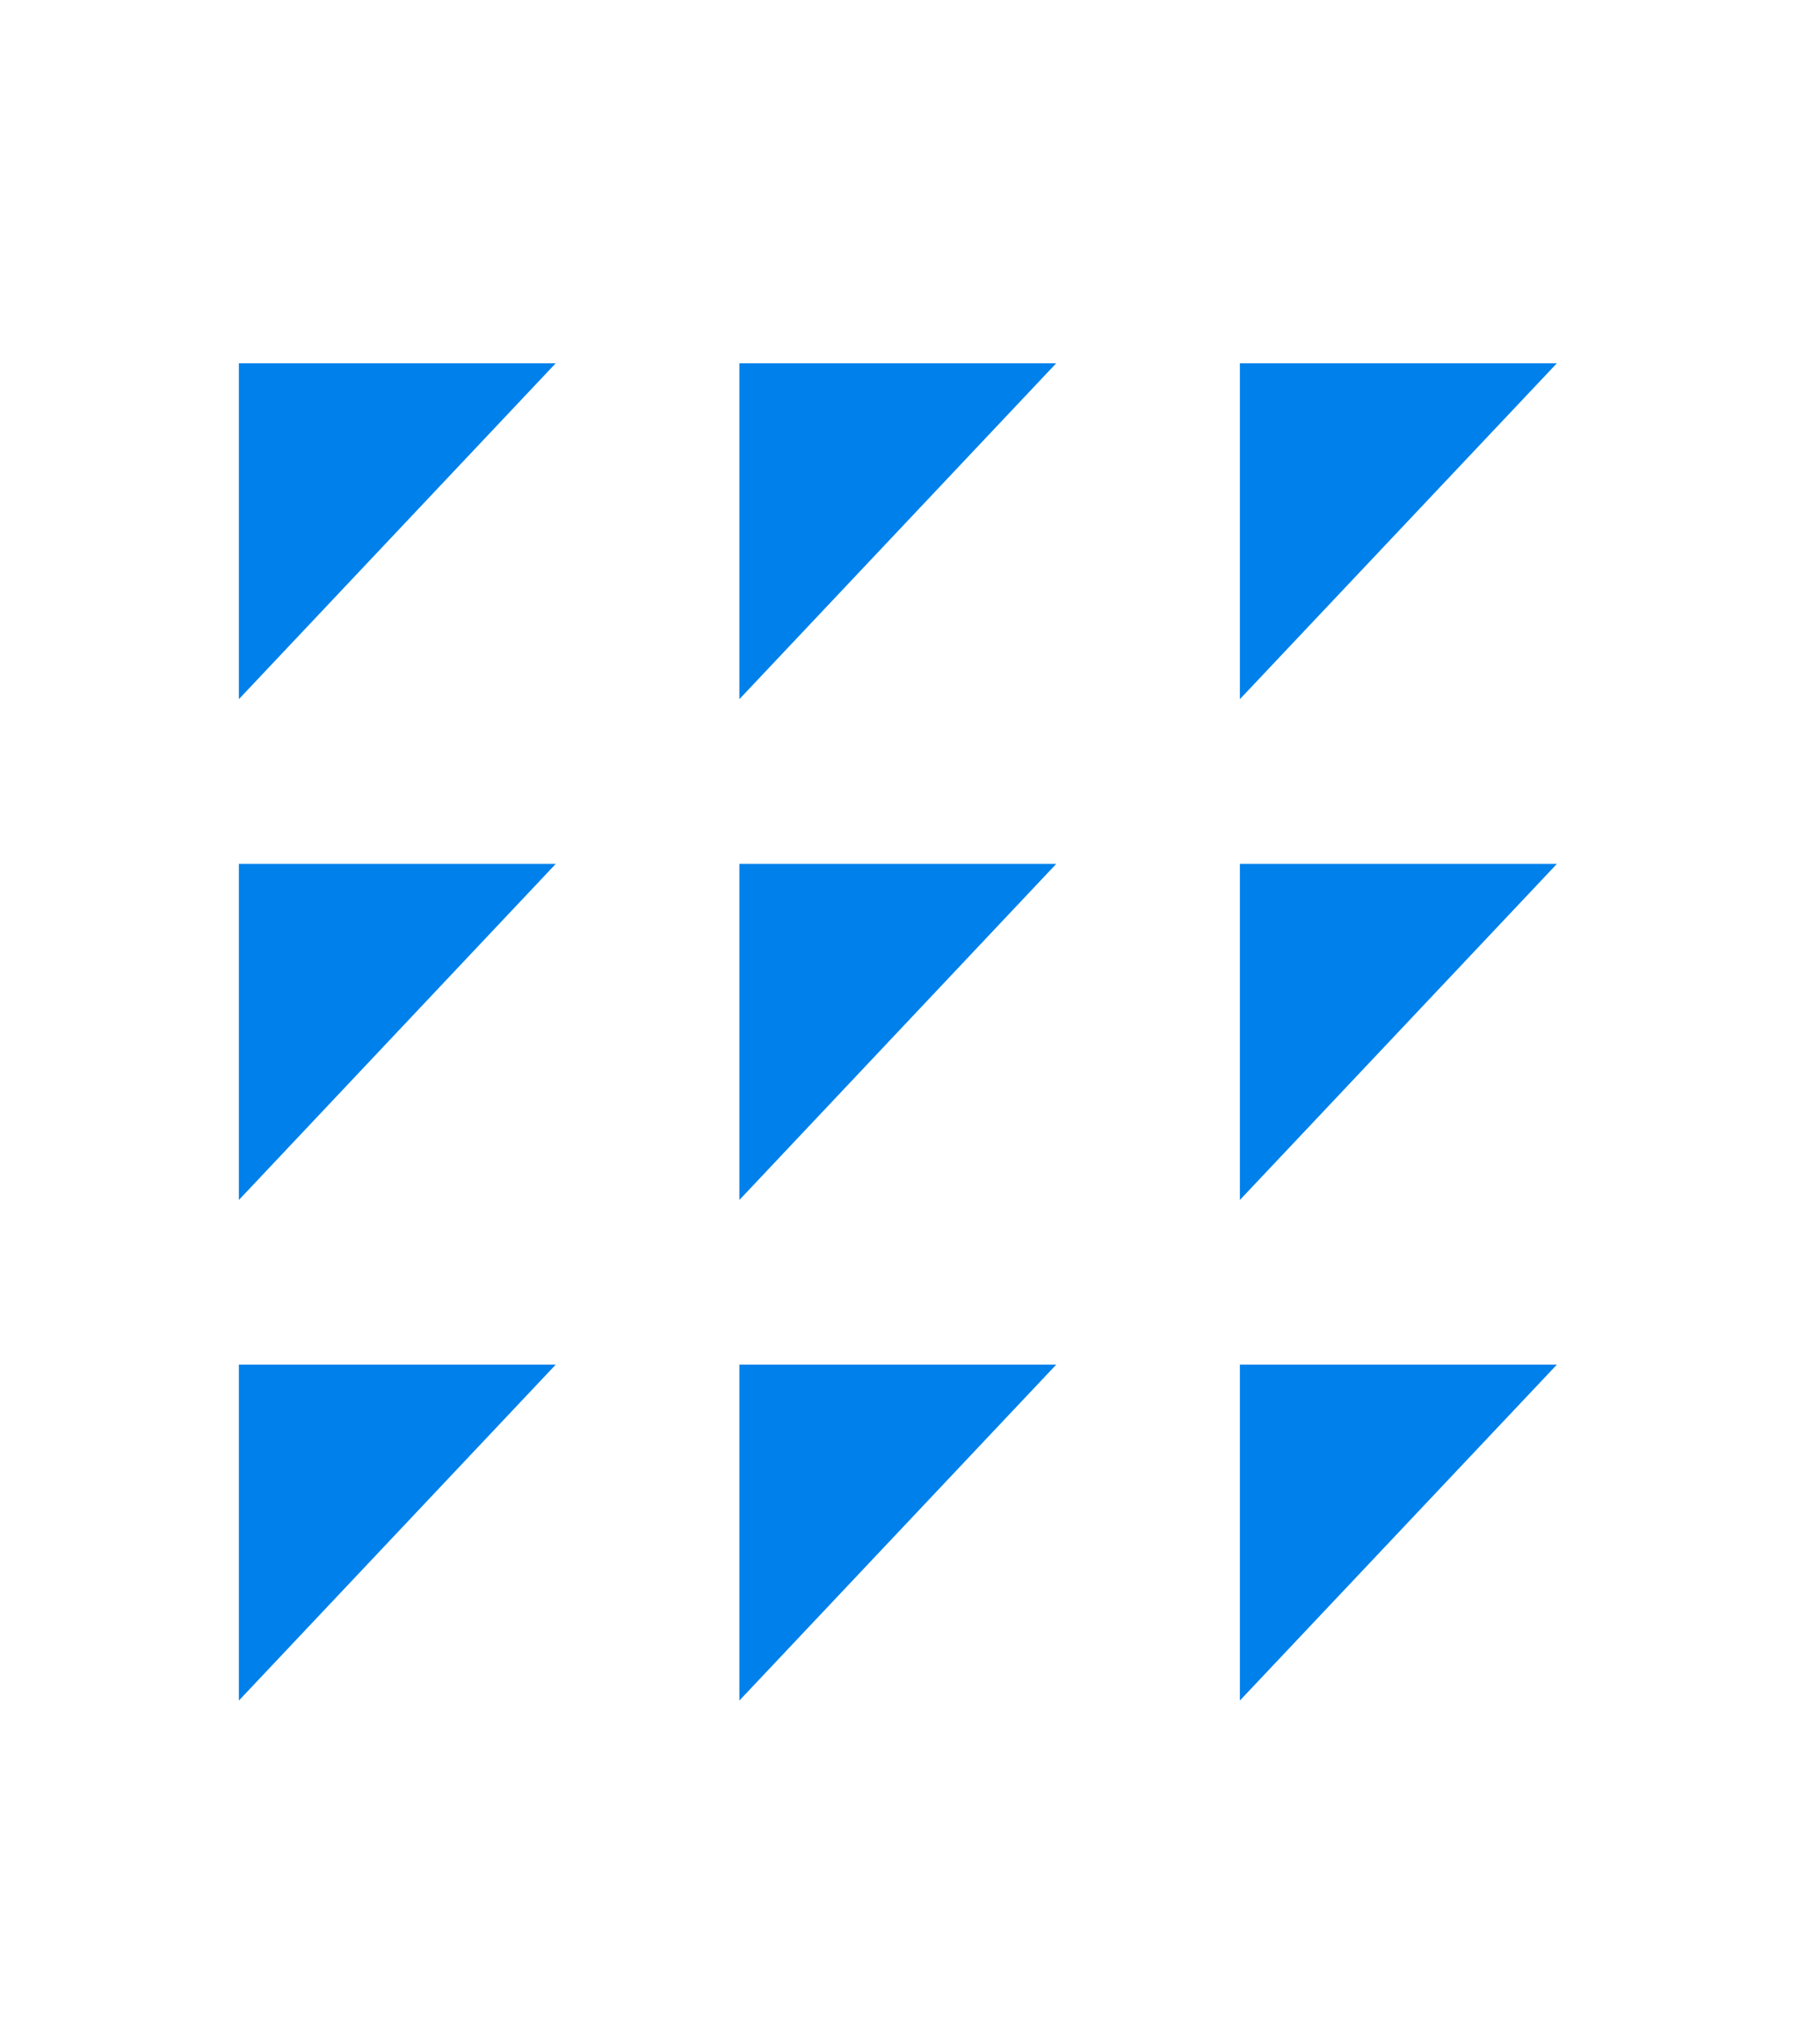 <svg xmlns="http://www.w3.org/2000/svg" viewBox="0 0 24 26.67"><path fill="#0080ea" d="M3.15 4.79v4.427l4.178-4.428H3.15zm6.6 0v4.427l4.178-4.428H9.75zm6.6 0v4.427l4.18-4.428h-4.18zm-13.2 6.599v4.43l4.178-4.43H3.15zm6.6 0v4.43l4.178-4.43H9.75zm6.6 0v4.43l4.18-4.43h-4.18zM3.15 17.99v4.428l4.178-4.428H3.15zm6.6 0v4.428l4.178-4.428H9.75zm6.6 0v4.428l4.18-4.428h-4.18z"/></svg>